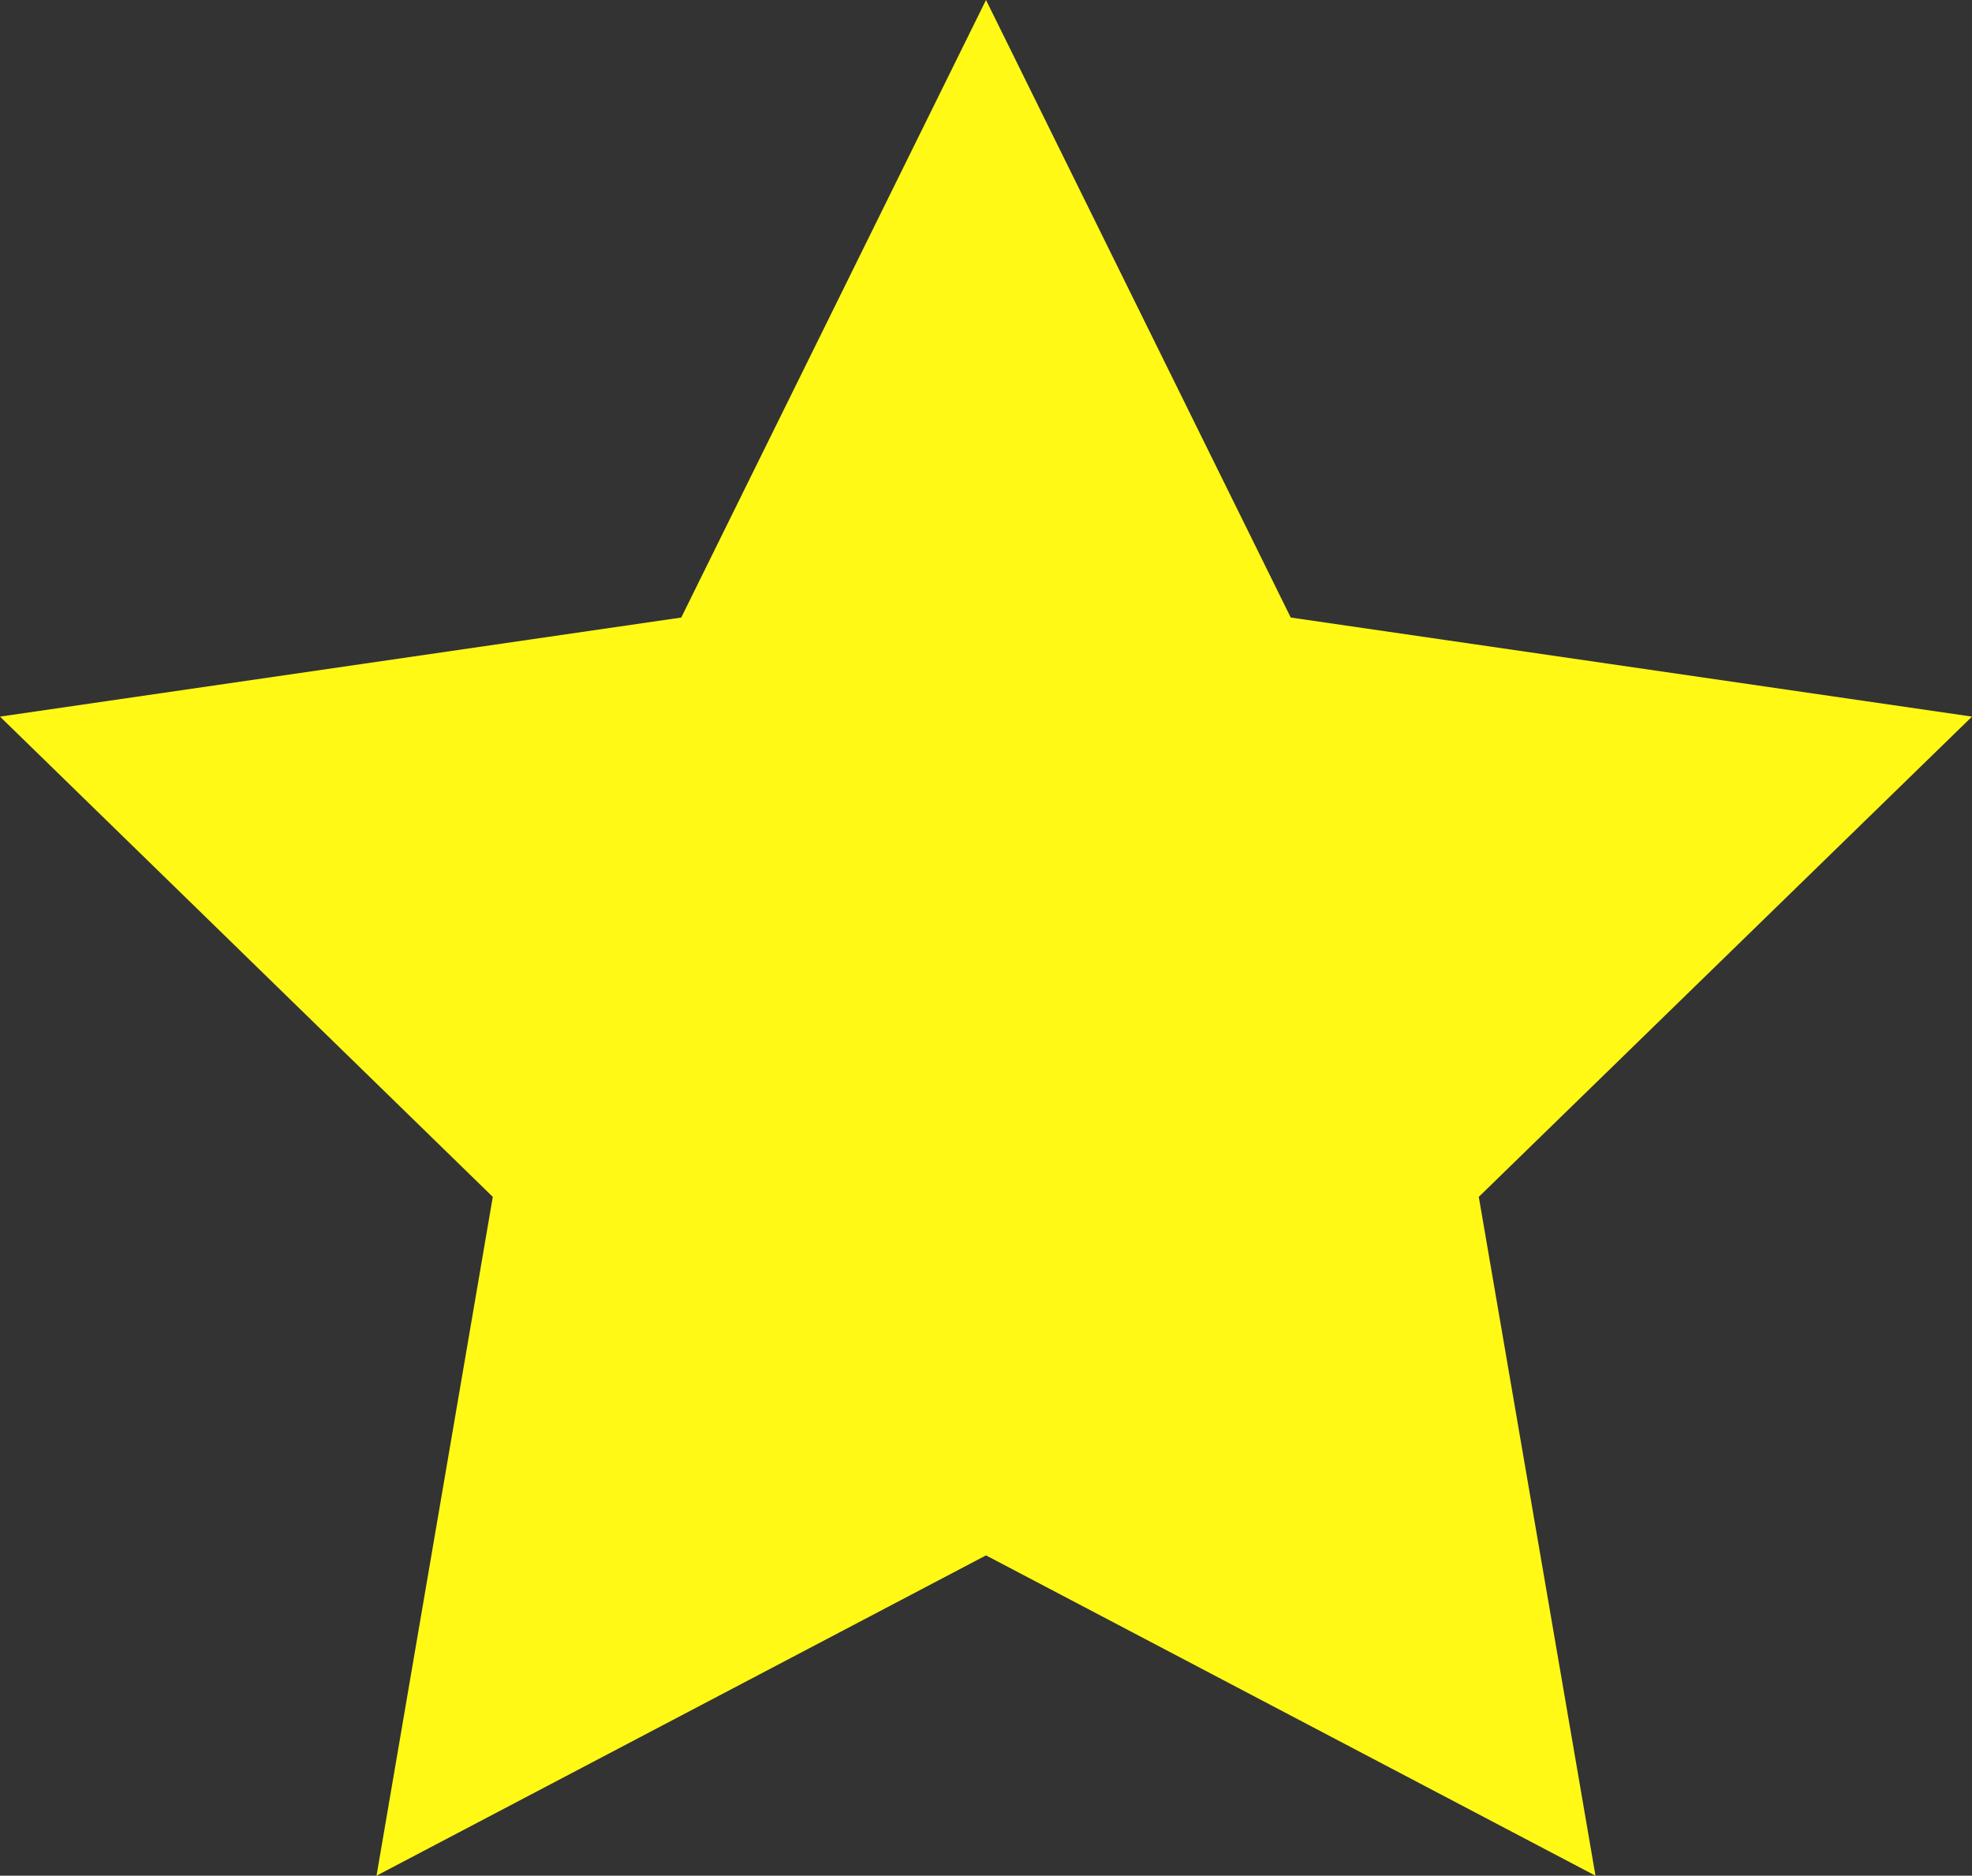 <svg xmlns="http://www.w3.org/2000/svg" viewBox="0 0 46.98 44.68"><rect x="0" y="0" width="46.98" height="44.68" fill="#333333" stroke="none"/><defs><style>.cls-1{fill:#fff915;}</style></defs><title>Asset 40</title><g id="Layer_2" data-name="Layer 2"><g id="Layer_1-2" data-name="Layer 1"><polygon class="cls-1" points="23.49 0 30.75 14.71 46.98 17.07 35.23 28.51 38.01 44.68 23.49 37.05 8.97 44.68 11.74 28.51 0 17.07 16.23 14.71 23.49 0"/></g></g></svg>